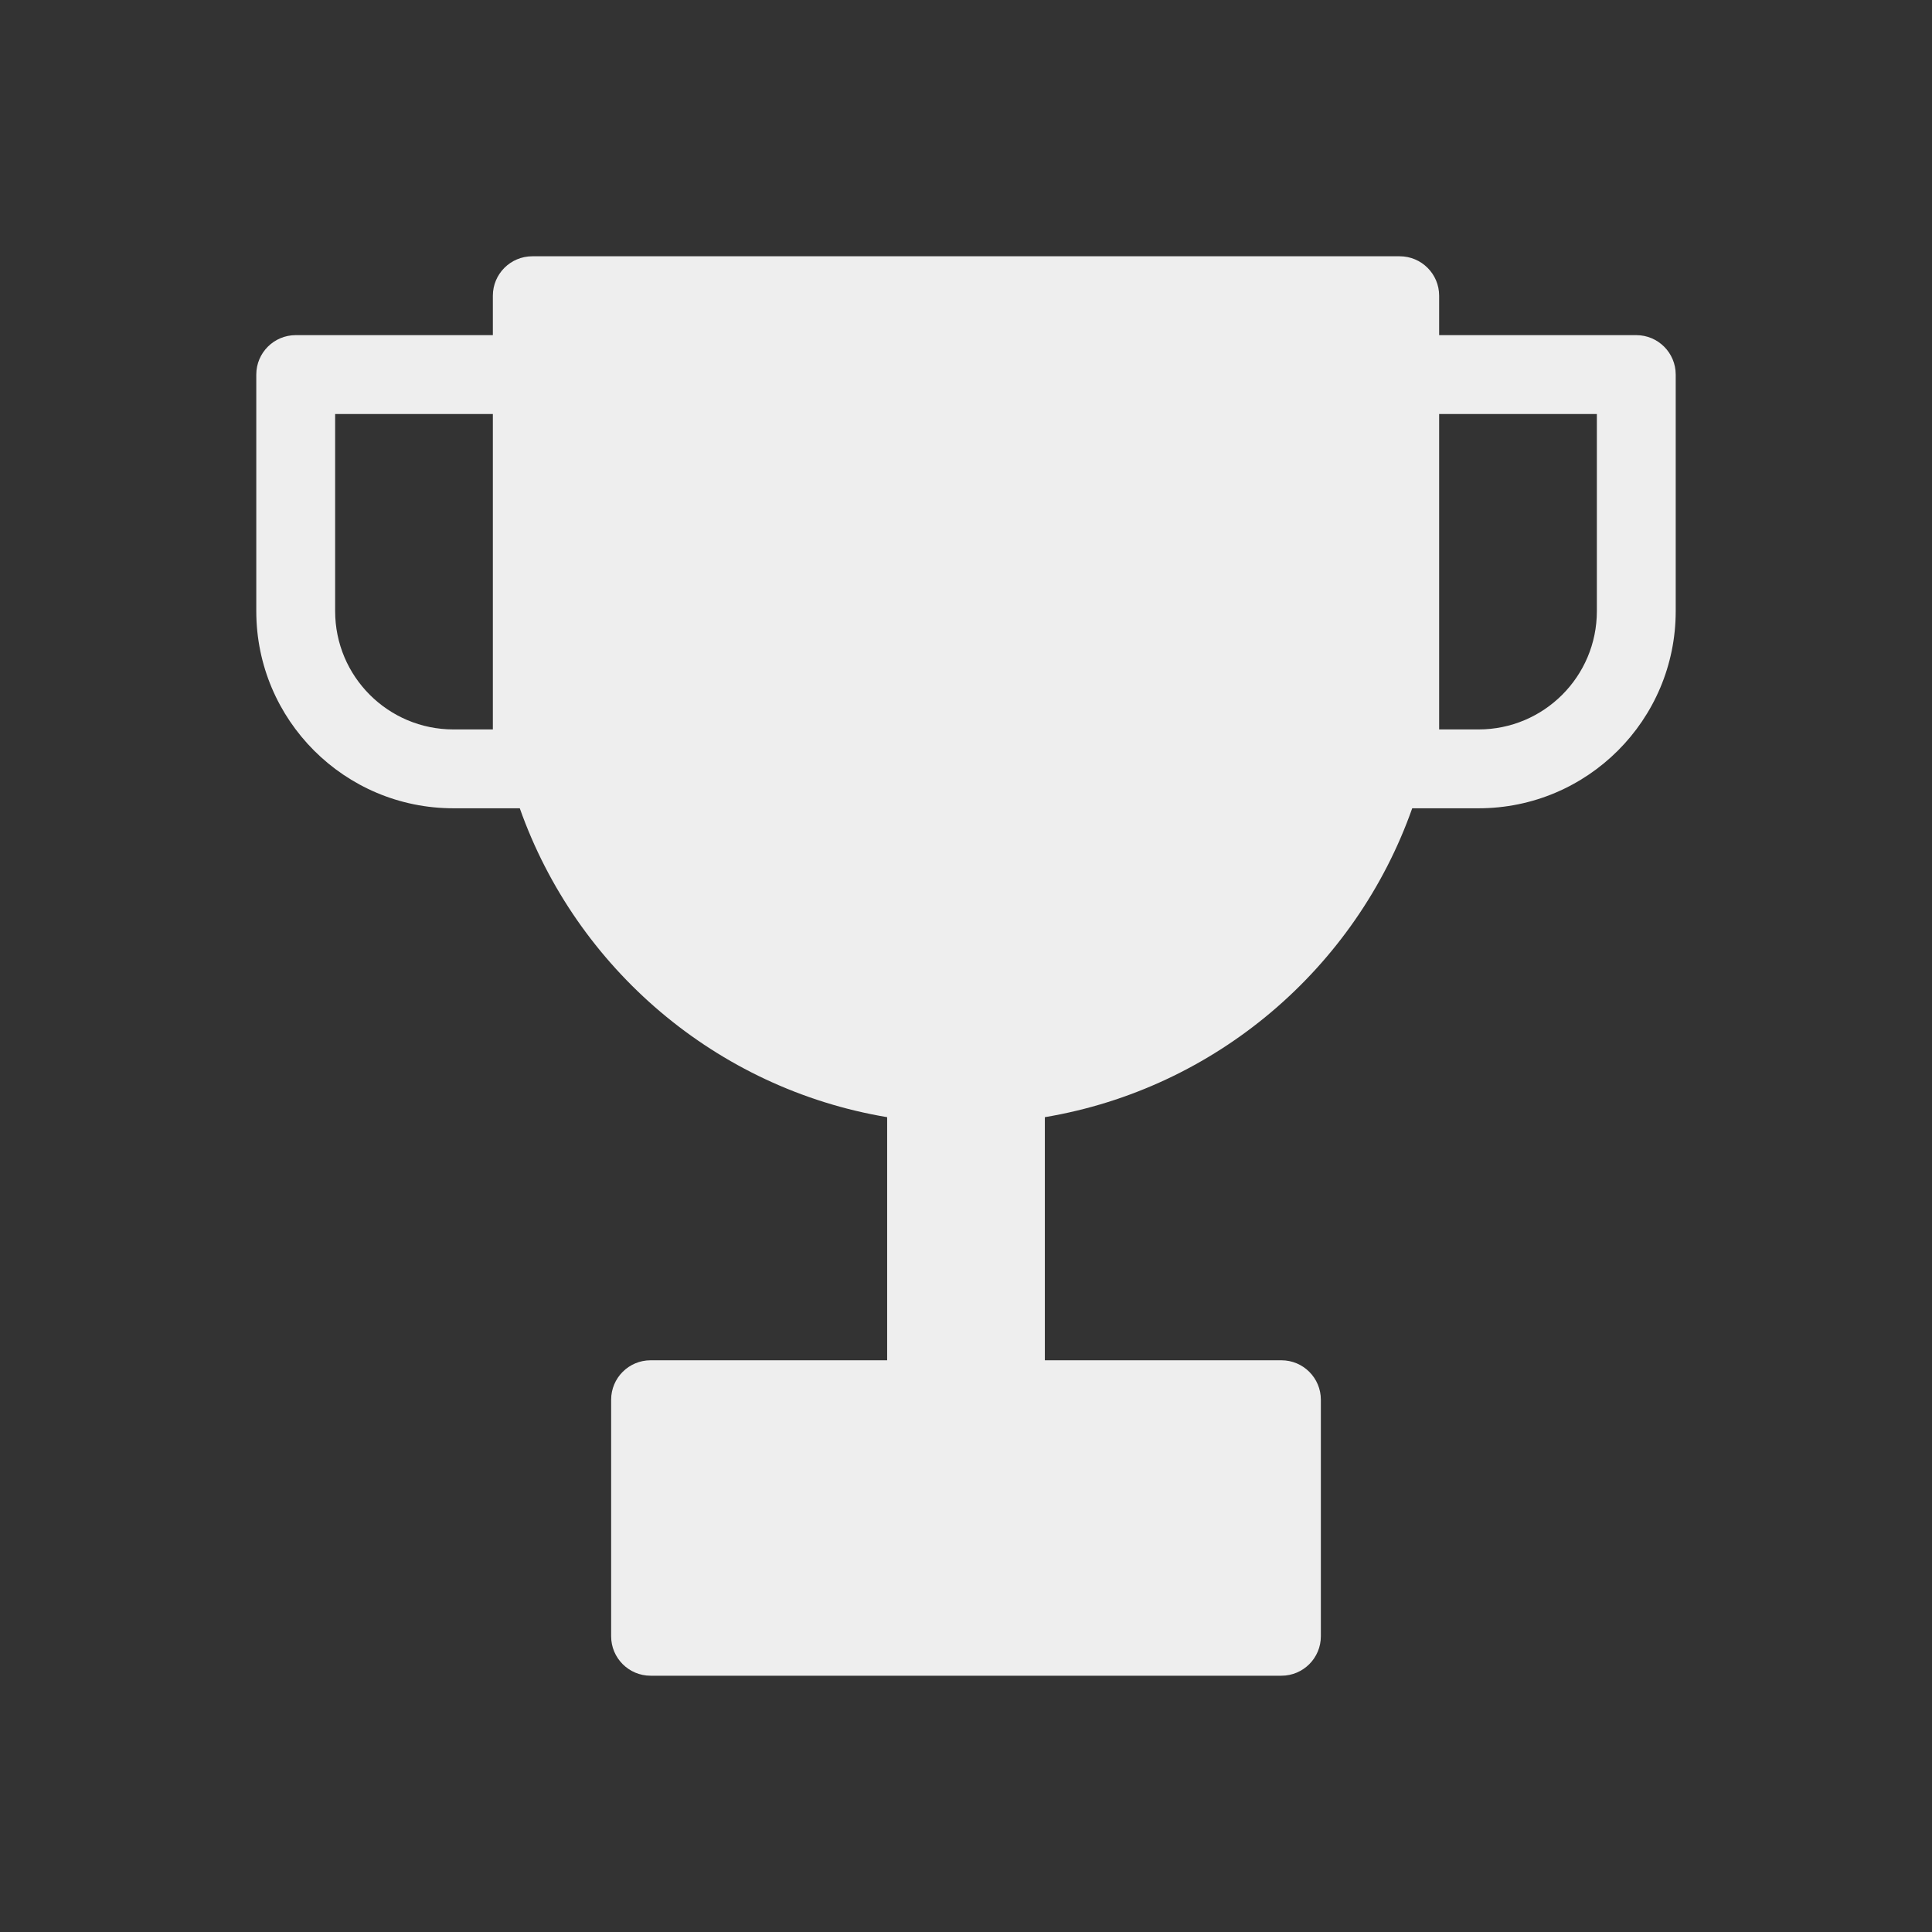 <?xml version="1.0" encoding="utf-8"?><!-- Uploaded to: SVG Repo, www.svgrepo.com, Generator: SVG Repo Mixer Tools -->
<svg viewBox="-0.5 0 49 49" fill="none" xmlns="http://www.w3.org/2000/svg">
<rect x="-0.5" y="0" width="49" height="49" fill="#333333" stroke="none"/>
<path fill-rule="evenodd" clip-rule="evenodd" d="M12 7.5C12 6.948 12.448 6.5 13 6.5H35C35.552 6.5 36 6.948 36 7.5V8.5H41C41.552 8.5 42 8.948 42 9.5V15.5C42 18.261 39.761 20.5 37 20.5H35.317C33.885 24.553 30.337 27.607 26 28.334V34.5H32C32.552 34.5 33 34.948 33 35.5V41.5C33 42.052 32.552 42.5 32 42.5H16C15.448 42.5 15 42.052 15 41.5V35.5C15 34.948 15.448 34.5 16 34.5H22V28.334C17.663 27.607 14.115 24.553 12.683 20.5H11C8.239 20.5 6 18.261 6 15.5V9.5C6 8.948 6.448 8.5 7 8.5H12V7.5ZM36 16.5V10.5H40V15.5C40 17.157 38.657 18.5 37 18.5H36V16.5ZM12 10.5H8V15.5C8 17.157 9.343 18.5 11 18.5H12V16.5V10.5Z" fill="#EEEEEE"/>
</svg>